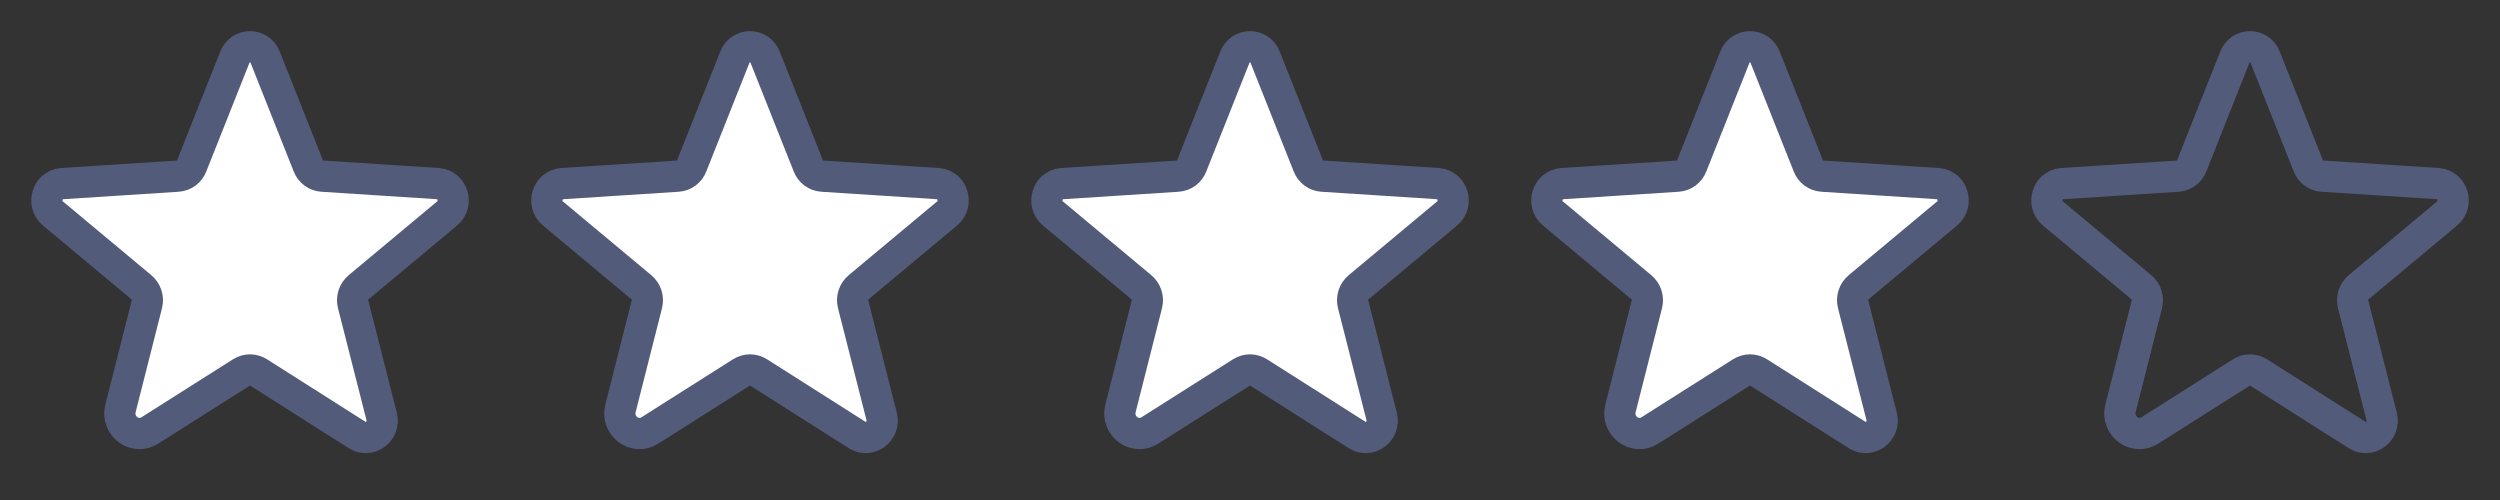 <svg width="120" height="24" viewBox="0 0 120 24" fill="none" xmlns="http://www.w3.org/2000/svg">
    <rect x="0" y="0" width="120" height="24" fill="#333333" stroke="none"/>
    <path
        d="M12.413 17.878L17.138 20.878C17.747 21.262 18.497 20.691 18.319 19.988L16.95 14.606C16.913 14.457 16.919 14.3 16.967 14.155C17.015 14.009 17.104 13.879 17.222 13.781L21.46 10.247C22.013 9.788 21.732 8.859 21.01 8.813L15.478 8.456C15.327 8.447 15.182 8.395 15.061 8.305C14.939 8.215 14.847 8.092 14.794 7.95L12.732 2.756C12.677 2.606 12.577 2.477 12.447 2.385C12.316 2.293 12.16 2.244 12 2.244C11.841 2.244 11.685 2.293 11.554 2.385C11.423 2.477 11.324 2.606 11.269 2.756L9.206 7.95C9.154 8.092 9.061 8.215 8.94 8.305C8.818 8.395 8.673 8.447 8.522 8.456L2.991 8.813C2.269 8.859 1.988 9.788 2.541 10.247L6.778 13.781C6.897 13.879 6.985 14.009 7.033 14.155C7.081 14.3 7.087 14.457 7.05 14.606L5.785 19.594C5.569 20.438 6.469 21.122 7.191 20.663L11.588 17.878C11.711 17.8 11.854 17.758 12 17.758C12.146 17.758 12.289 17.8 12.413 17.878Z"
        fill="white" stroke="#525C7A" stroke-width="1.5" stroke-linecap="round"
        stroke-linejoin="round" />
    <path
        d="M36.413 17.878L41.138 20.878C41.747 21.262 42.497 20.691 42.319 19.988L40.95 14.606C40.913 14.457 40.919 14.3 40.967 14.155C41.015 14.009 41.104 13.879 41.222 13.781L45.46 10.247C46.013 9.788 45.731 8.859 45.01 8.813L39.478 8.456C39.327 8.447 39.182 8.395 39.061 8.305C38.939 8.215 38.847 8.092 38.794 7.95L36.731 2.756C36.677 2.606 36.577 2.477 36.447 2.385C36.316 2.293 36.16 2.244 36 2.244C35.84 2.244 35.685 2.293 35.554 2.385C35.423 2.477 35.324 2.606 35.269 2.756L33.206 7.95C33.154 8.092 33.061 8.215 32.94 8.305C32.818 8.395 32.673 8.447 32.522 8.456L26.991 8.813C26.269 8.859 25.988 9.788 26.541 10.247L30.778 13.781C30.897 13.879 30.985 14.009 31.033 14.155C31.081 14.3 31.087 14.457 31.05 14.606L29.785 19.594C29.569 20.438 30.469 21.122 31.191 20.663L35.588 17.878C35.711 17.8 35.854 17.758 36 17.758C36.146 17.758 36.289 17.8 36.413 17.878Z"
        fill="white" stroke="#525C7A" stroke-width="1.5" stroke-linecap="round"
        stroke-linejoin="round" />
    <path
        d="M60.413 17.878L65.138 20.878C65.747 21.262 66.497 20.691 66.319 19.988L64.95 14.606C64.913 14.457 64.919 14.3 64.967 14.155C65.015 14.009 65.104 13.879 65.222 13.781L69.46 10.247C70.013 9.788 69.731 8.859 69.01 8.813L63.478 8.456C63.327 8.447 63.182 8.395 63.061 8.305C62.939 8.215 62.847 8.092 62.794 7.95L60.731 2.756C60.677 2.606 60.577 2.477 60.447 2.385C60.316 2.293 60.16 2.244 60 2.244C59.84 2.244 59.685 2.293 59.554 2.385C59.423 2.477 59.324 2.606 59.269 2.756L57.206 7.95C57.154 8.092 57.061 8.215 56.94 8.305C56.818 8.395 56.673 8.447 56.522 8.456L50.991 8.813C50.269 8.859 49.988 9.788 50.541 10.247L54.778 13.781C54.897 13.879 54.985 14.009 55.033 14.155C55.081 14.3 55.087 14.457 55.05 14.606L53.785 19.594C53.569 20.438 54.469 21.122 55.191 20.663L59.588 17.878C59.711 17.8 59.854 17.758 60 17.758C60.146 17.758 60.289 17.8 60.413 17.878Z"
        fill="white" stroke="#525C7A" stroke-width="1.5" stroke-linecap="round"
        stroke-linejoin="round" />
    <path
        d="M84.413 17.878L89.138 20.878C89.747 21.262 90.497 20.691 90.319 19.988L88.95 14.606C88.913 14.457 88.919 14.3 88.967 14.155C89.015 14.009 89.104 13.879 89.222 13.781L93.46 10.247C94.013 9.788 93.731 8.859 93.01 8.813L87.478 8.456C87.327 8.447 87.182 8.395 87.061 8.305C86.939 8.215 86.847 8.092 86.794 7.95L84.731 2.756C84.677 2.606 84.577 2.477 84.447 2.385C84.316 2.293 84.16 2.244 84 2.244C83.841 2.244 83.685 2.293 83.554 2.385C83.423 2.477 83.324 2.606 83.269 2.756L81.207 7.95C81.154 8.092 81.061 8.215 80.94 8.305C80.818 8.395 80.673 8.447 80.522 8.456L74.991 8.813C74.269 8.859 73.988 9.788 74.541 10.247L78.778 13.781C78.897 13.879 78.985 14.009 79.033 14.155C79.081 14.3 79.087 14.457 79.05 14.606L77.785 19.594C77.569 20.438 78.469 21.122 79.191 20.663L83.588 17.878C83.711 17.8 83.854 17.758 84 17.758C84.146 17.758 84.289 17.8 84.413 17.878Z"
        fill="white" stroke="#525C7A" stroke-width="1.5" stroke-linecap="round"
        stroke-linejoin="round" />
    <path
        d="M108.413 17.878L113.138 20.878C113.747 21.262 114.497 20.691 114.319 19.988L112.95 14.606C112.913 14.457 112.919 14.3 112.967 14.155C113.015 14.009 113.104 13.879 113.222 13.781L117.46 10.247C118.013 9.788 117.731 8.859 117.01 8.813L111.478 8.456C111.327 8.447 111.182 8.395 111.061 8.305C110.939 8.215 110.847 8.092 110.794 7.95L108.731 2.756C108.677 2.606 108.577 2.477 108.447 2.385C108.316 2.293 108.16 2.244 108 2.244C107.841 2.244 107.685 2.293 107.554 2.385C107.423 2.477 107.324 2.606 107.269 2.756L105.206 7.95C105.154 8.092 105.061 8.215 104.94 8.305C104.818 8.395 104.673 8.447 104.522 8.456L98.991 8.813C98.269 8.859 97.988 9.788 98.541 10.247L102.778 13.781C102.897 13.879 102.985 14.009 103.033 14.155C103.081 14.3 103.087 14.457 103.05 14.606L101.785 19.594C101.569 20.438 102.469 21.122 103.191 20.663L107.588 17.878C107.711 17.8 107.854 17.758 108 17.758C108.146 17.758 108.289 17.8 108.413 17.878V17.878Z"
        stroke="#525C7A" stroke-width="1.5" stroke-linecap="round" stroke-linejoin="round" />
</svg>
    